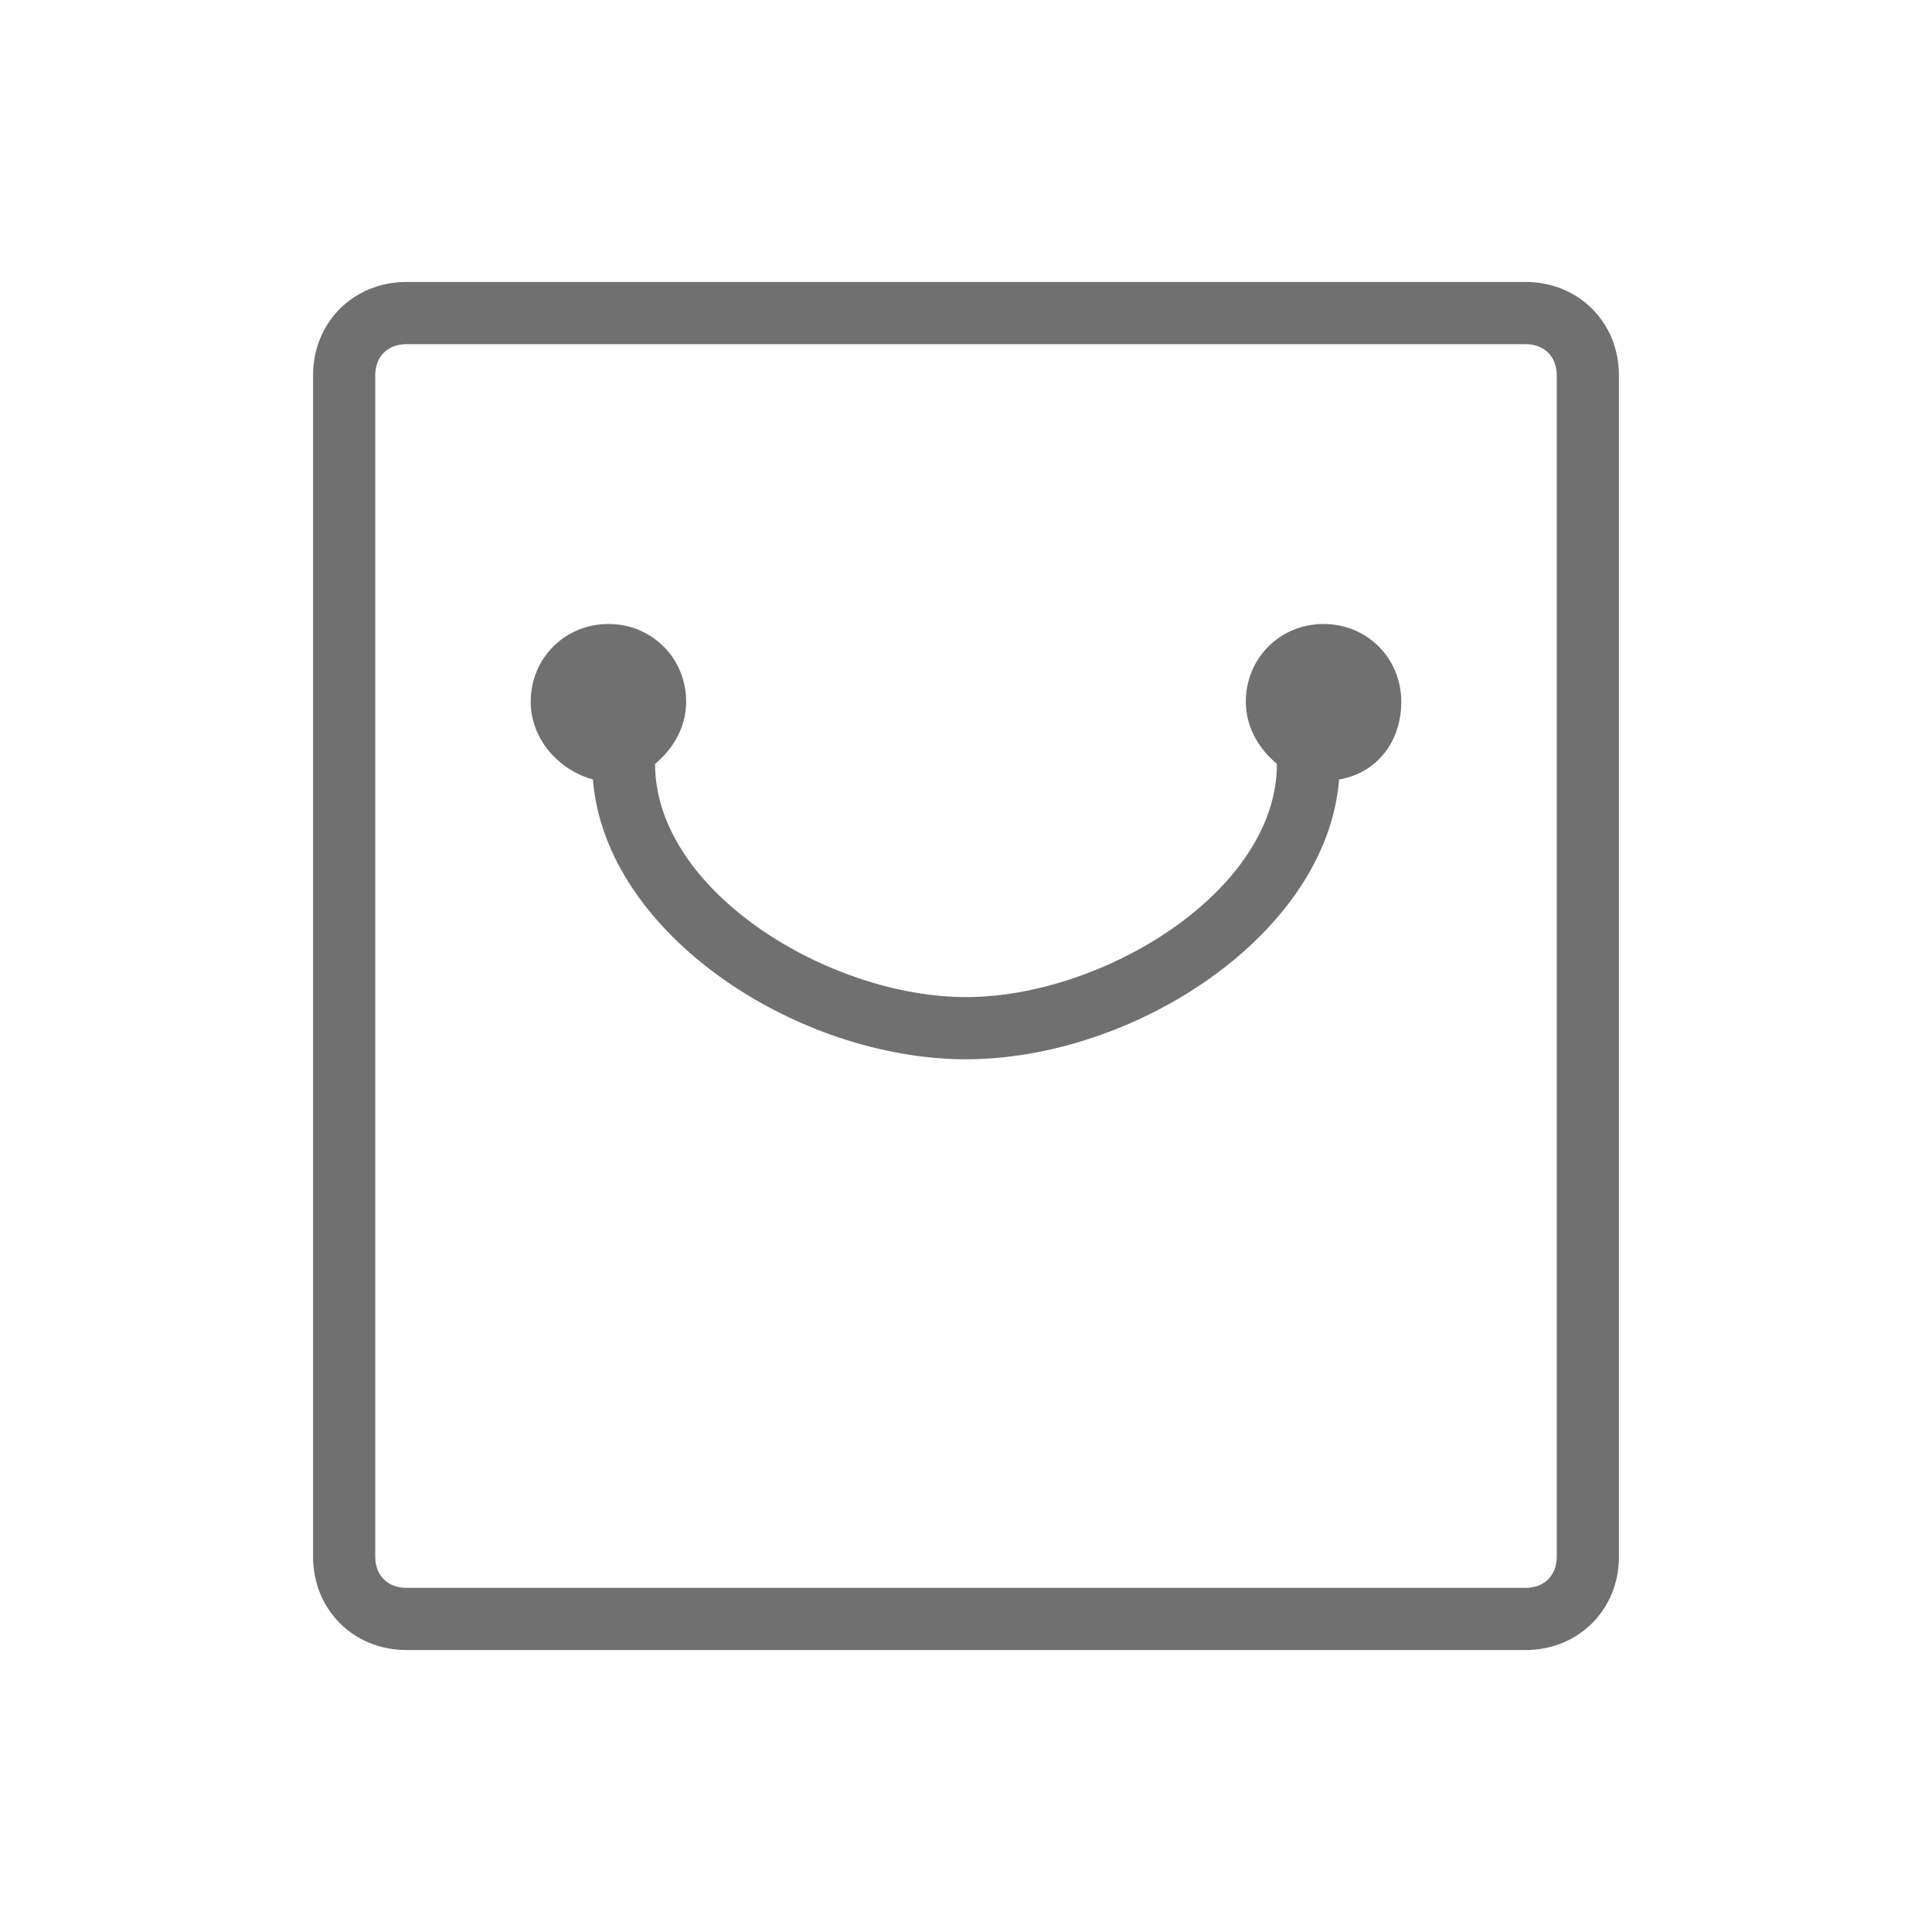 <?xml version="1.0" standalone="no"?><!DOCTYPE svg PUBLIC "-//W3C//DTD SVG 1.1//EN" "http://www.w3.org/Graphics/SVG/1.1/DTD/svg11.dtd"><svg t="1545402757494" class="icon" style="" viewBox="0 0 1024 1024" version="1.1" xmlns="http://www.w3.org/2000/svg" p-id="2397" xmlns:xlink="http://www.w3.org/1999/xlink" width="200" height="200"><defs><style type="text/css">@font-face { font-family: uc-nexus-iconfont; src: url("chrome-extension://pogijhnlcfmcppgimcaccdkmbedjkmhi/res/font_9qmmi8b8jsxxbt9.woff") format("woff"), url("chrome-extension://pogijhnlcfmcppgimcaccdkmbedjkmhi/res/font_9qmmi8b8jsxxbt9.ttf") format("truetype"); }
</style></defs><path d="M808.631 149.451H215.369C187.354 149.451 165.931 170.875 165.931 198.89v626.221c0 28.015 21.423 49.438 49.438 49.438h593.262c28.015 0 49.438-21.423 49.438-49.438V198.89c0-28.015-21.423-49.438-49.438-49.438z m16.479 675.659c0 9.888-6.592 16.479-16.479 16.479H215.369c-9.888 0-16.479-6.592-16.479-16.479V198.89c0-9.888 6.592-16.479 16.479-16.479h593.262c9.888 0 16.479 6.592 16.479 16.479v626.221z m-123.596-494.385c-23.071 0-41.199 18.127-41.199 41.199 0 13.184 6.592 24.719 16.479 32.959 0 67.566-92.285 123.596-164.795 123.596s-164.795-56.03-164.795-123.596c9.888-8.24 16.479-19.775 16.479-32.959 0-23.071-18.127-41.199-41.199-41.199S281.287 348.853 281.287 371.924c0 19.775 14.832 36.255 32.959 41.199 6.592 82.397 108.765 148.315 197.754 148.315s191.162-65.918 197.754-148.315c19.775-3.296 32.959-19.775 32.959-41.199 0-23.071-18.127-41.199-41.199-41.199z" fill="#707070" p-id="2398"></path></svg>